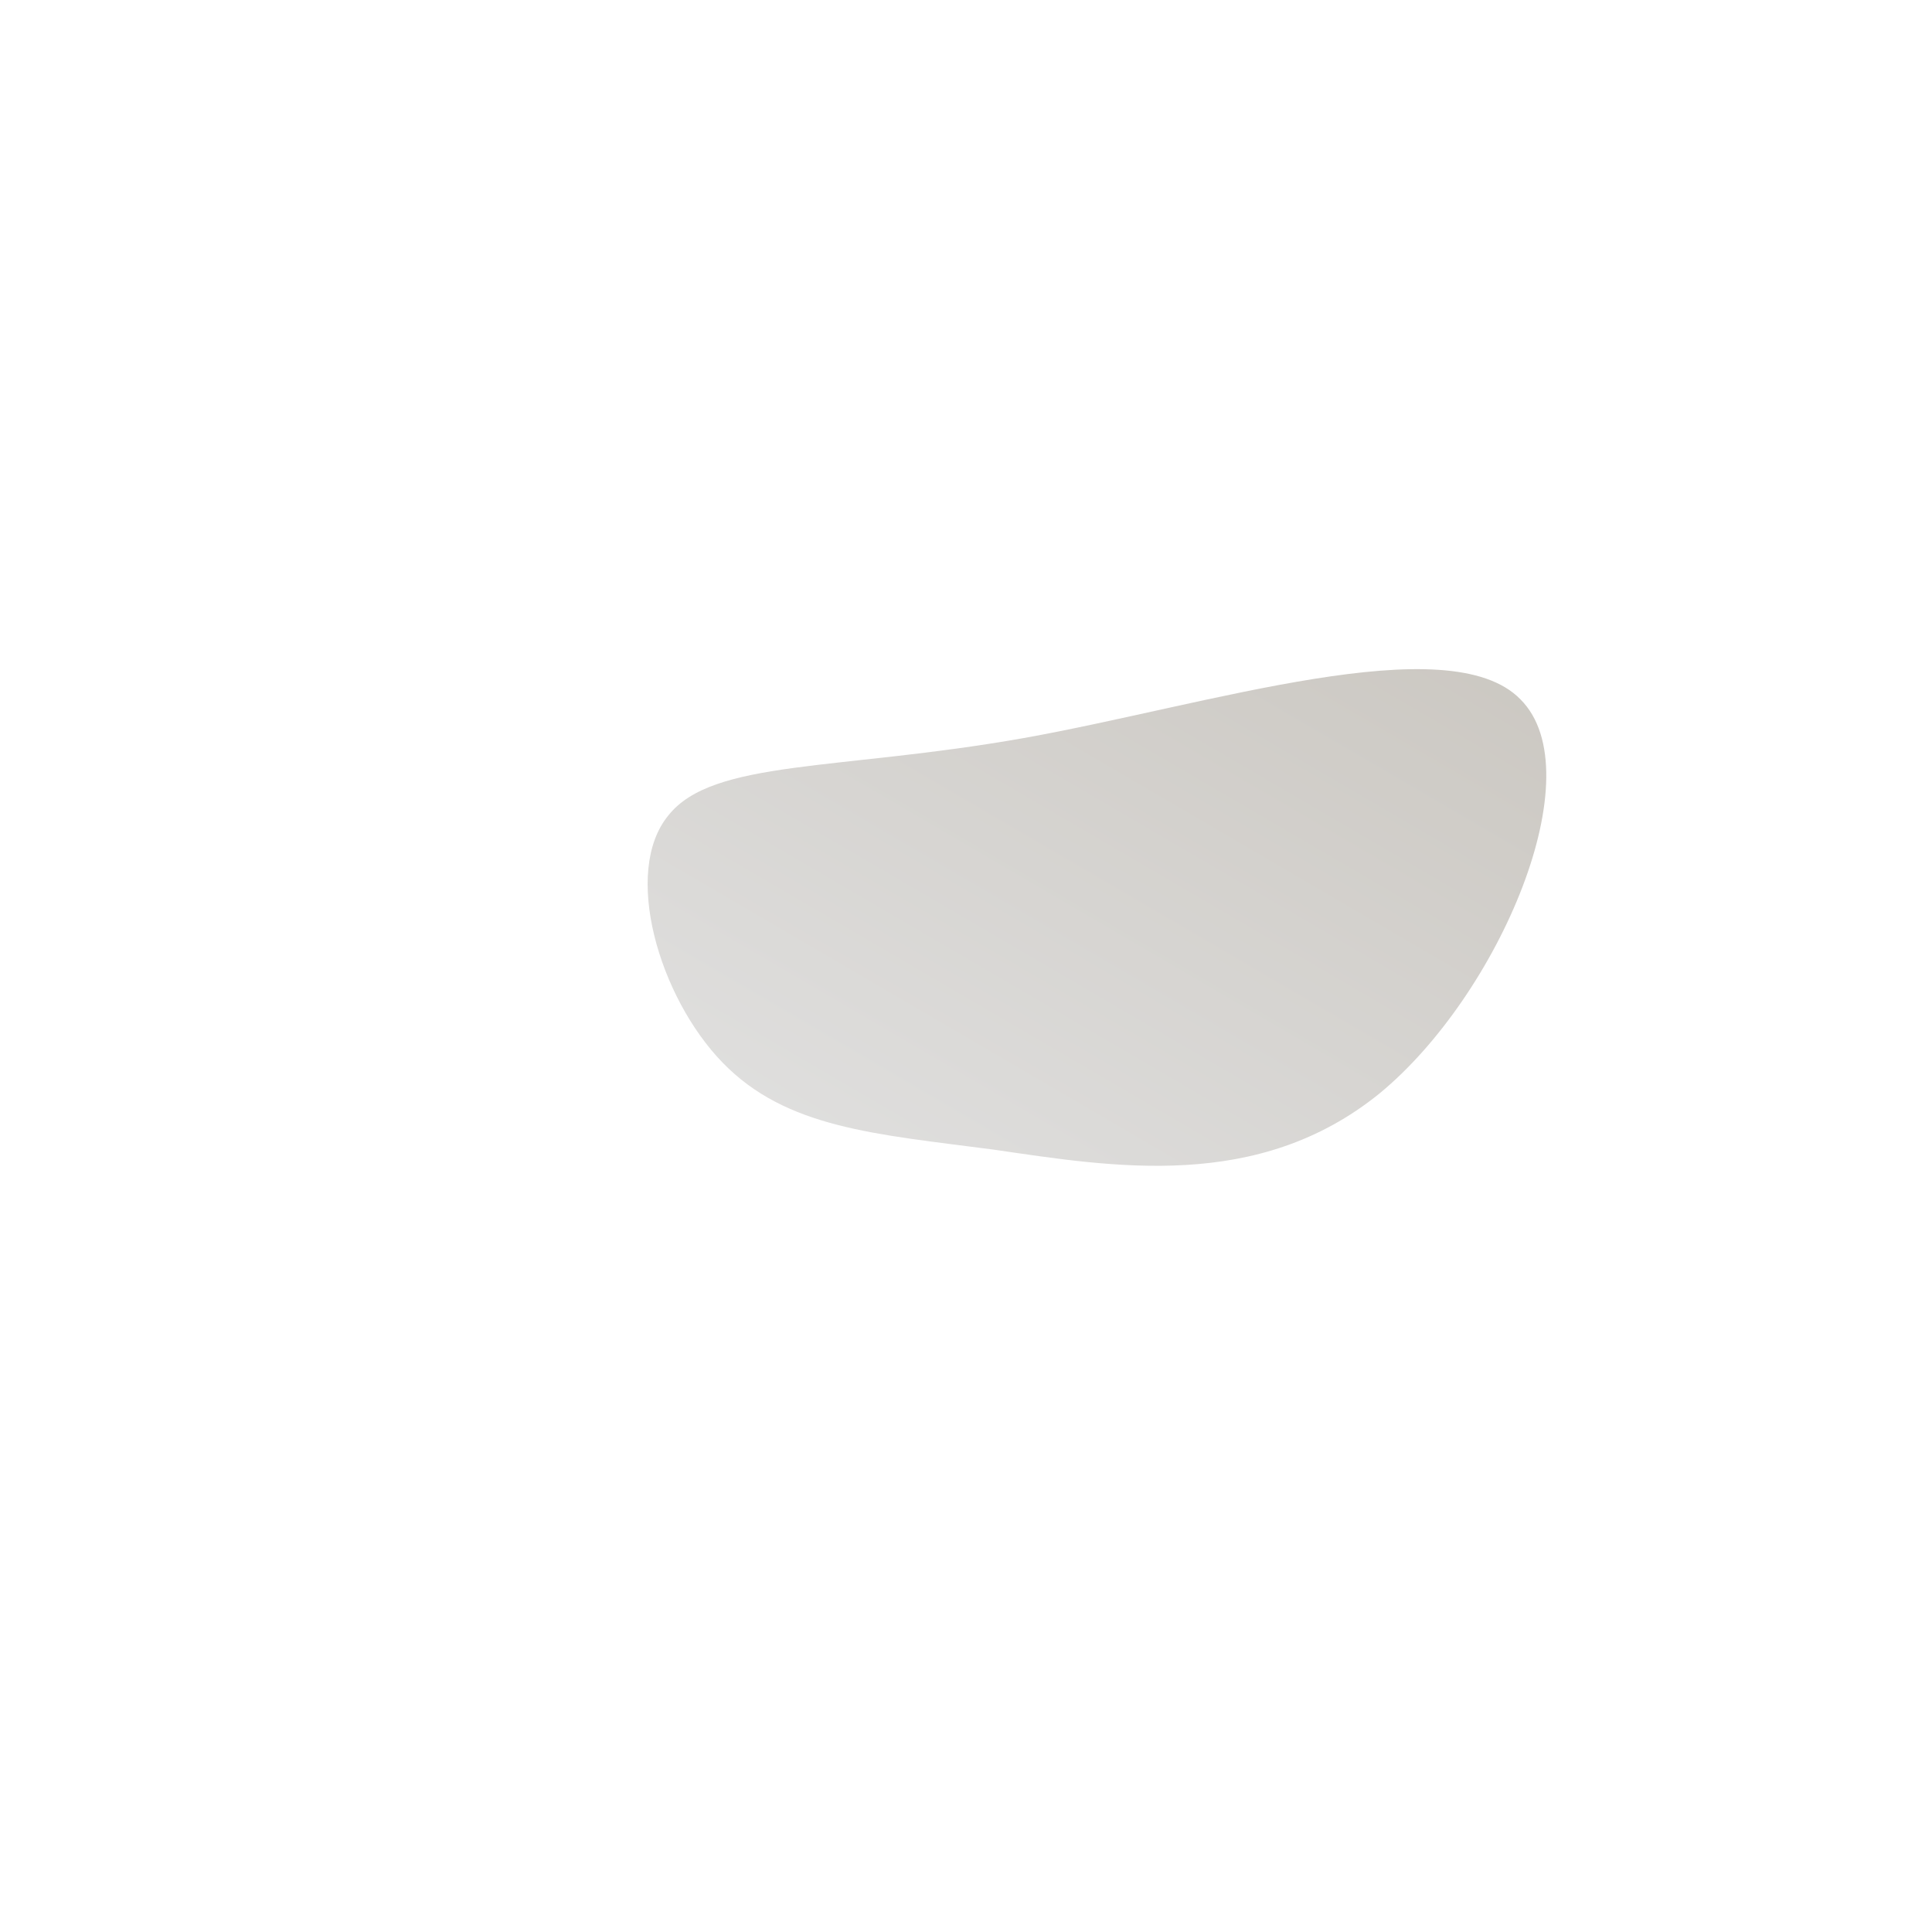<!--?xml version="1.0" standalone="no"?-->
              <svg id="sw-js-blob-svg" viewBox="0 0 100 100" xmlns="http://www.w3.org/2000/svg" version="1.1">
                    <defs> 
                        <linearGradient id="sw-gradient" x1="0" x2="1" y1="1" y2="0">
                            <stop id="stop1" stop-color="rgba(226.611, 226.611, 226.611, 1)" offset="0%"></stop>
                            <stop id="stop2" stop-color="rgba(201.567, 197.676, 191.254, 1)" offset="100%"></stop>
                        </linearGradient>
                    </defs>
                <path fill="url(#sw-gradient)" d="M28.7,-13.8C32.5,-10,27.6,1.5,21.4,6.6C15.1,11.7,7.6,10.4,1.4,9.5C-4.7,8.7,-9.3,8.4,-12.6,5C-15.9,1.6,-17.8,-4.9,-15.4,-7.8C-13.1,-10.7,-6.6,-10.1,3,-11.8C12.5,-13.5,25,-17.6,28.7,-13.8Z" width="100%" height="100%" transform="translate(50 50)" stroke-width="0" style="transition: all 0.3s ease 0s;" stroke="url(#sw-gradient)"></path>
              </svg>